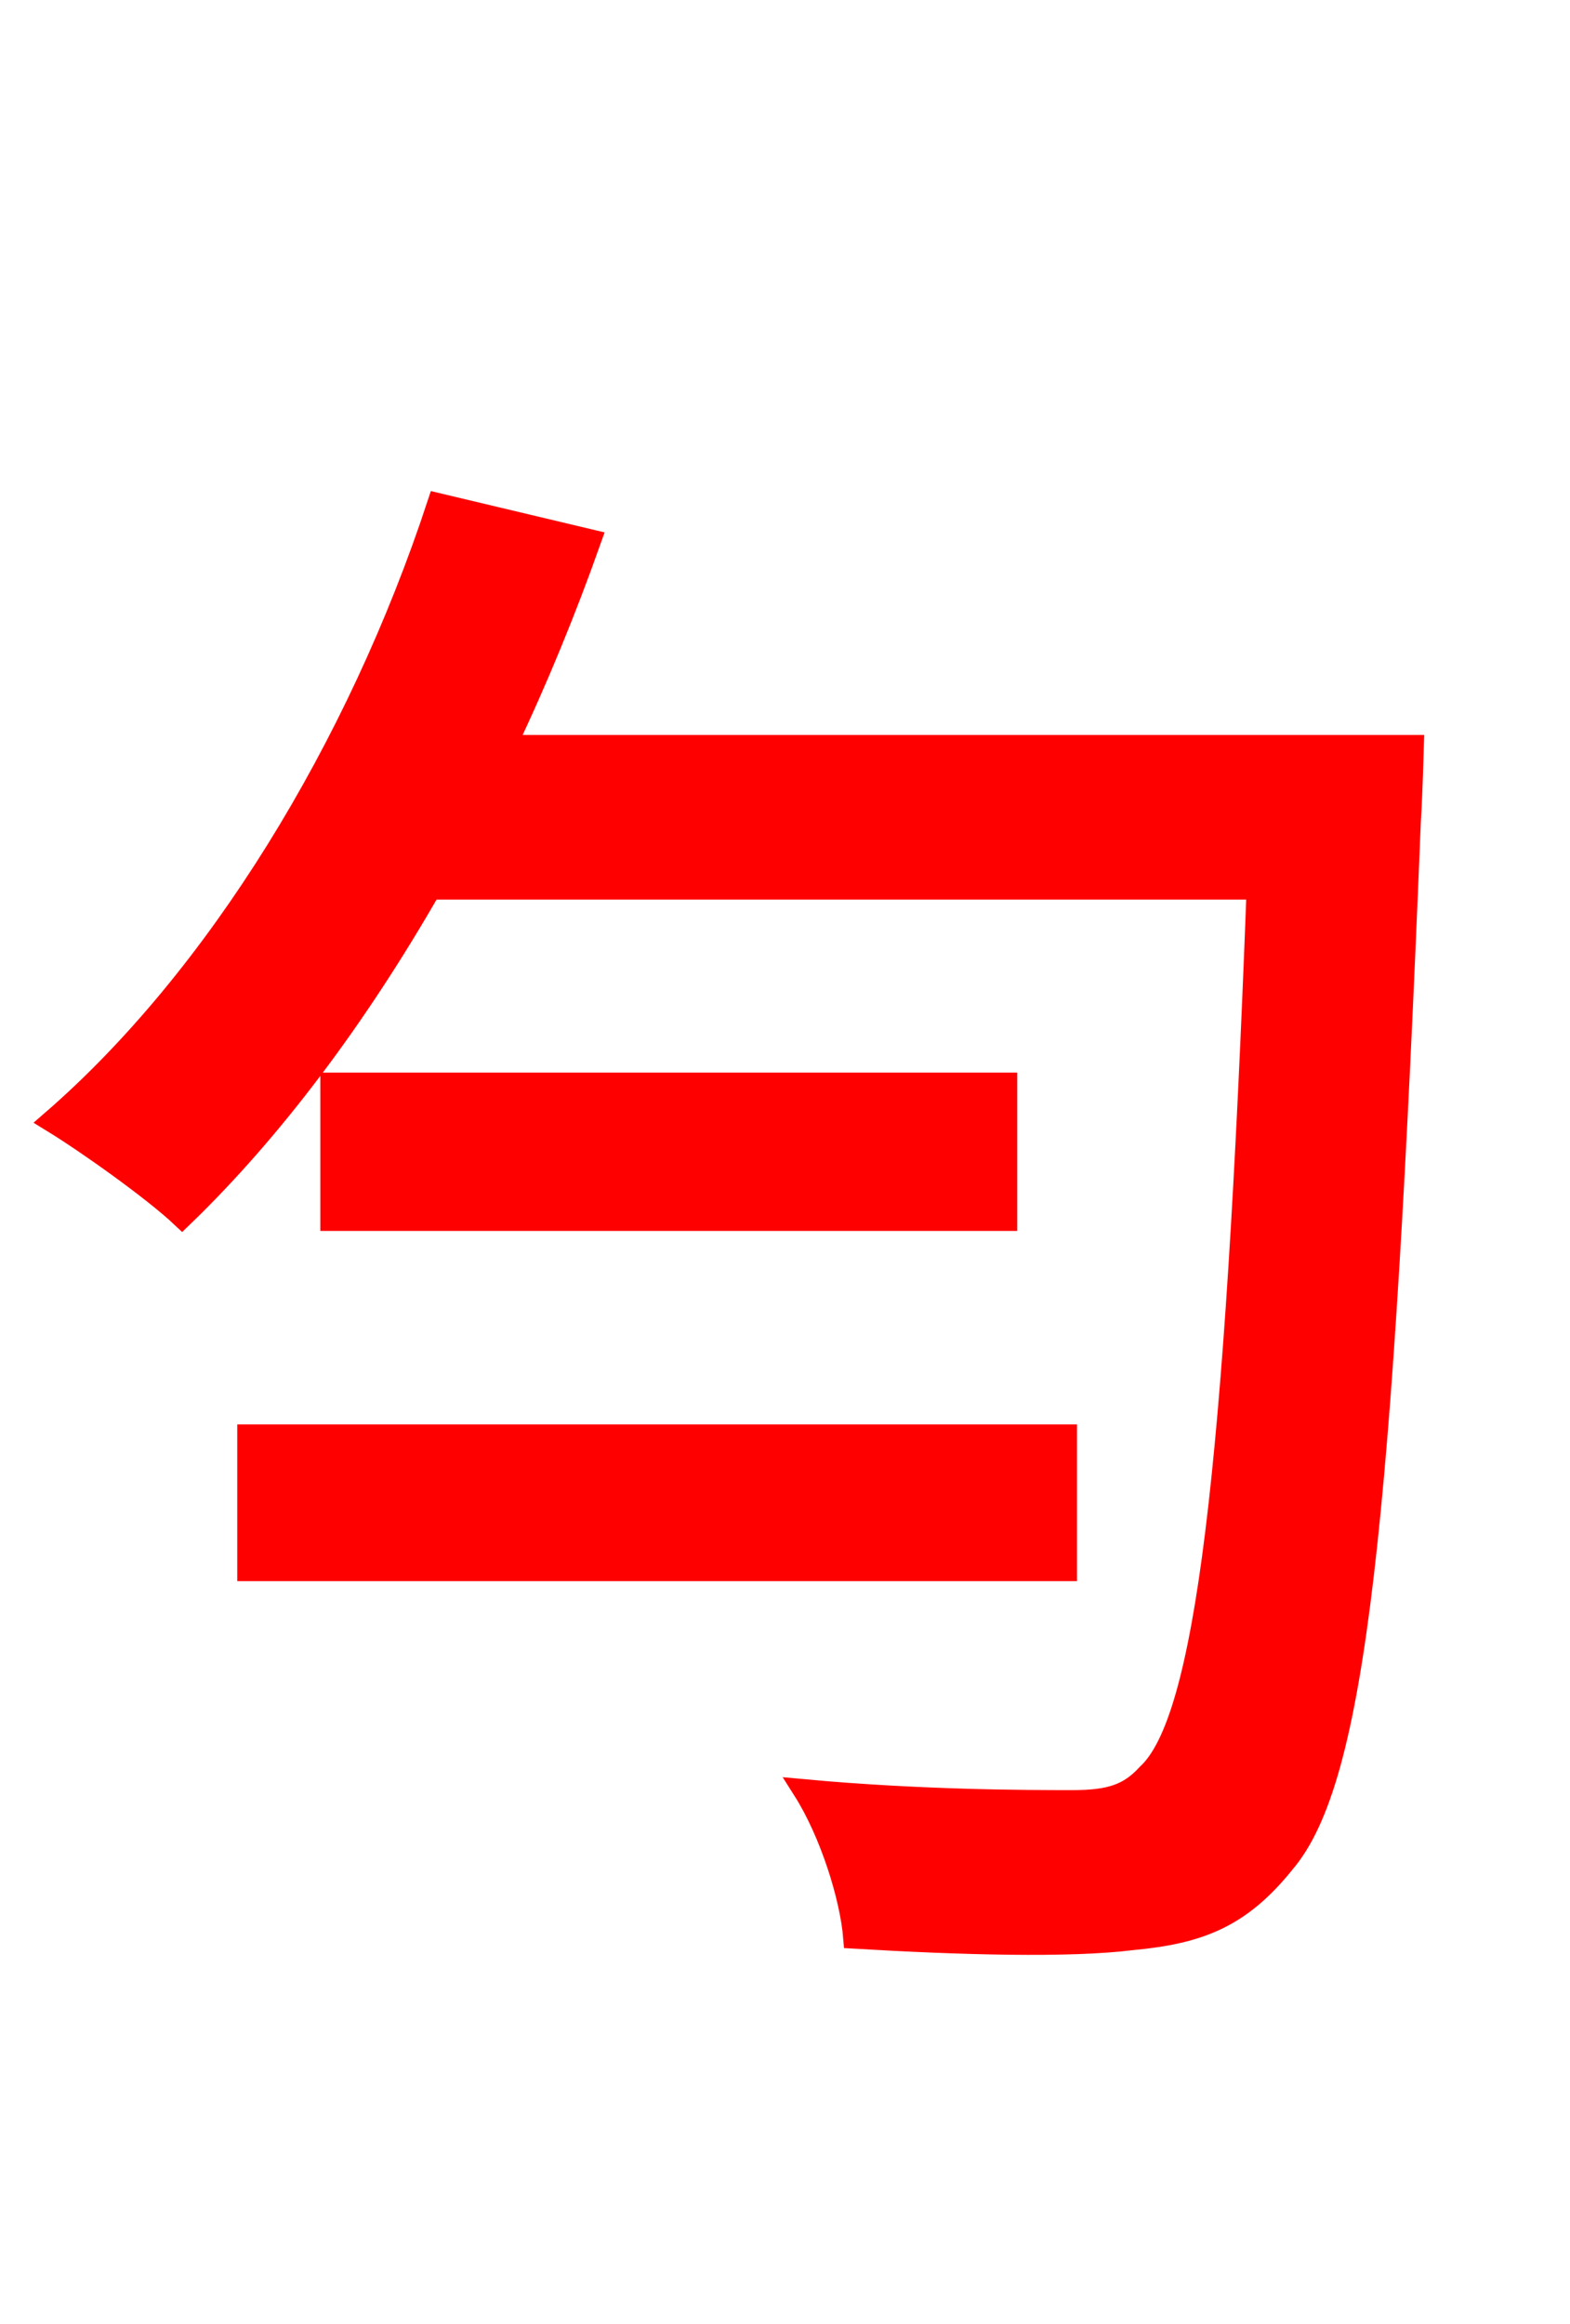 <svg xmlns="http://www.w3.org/2000/svg" xmlns:xlink="http://www.w3.org/1999/xlink" width="72" height="106.56"><path fill="red" stroke="red" d="M11.38 72.00L48.89 72.00L48.89 65.81L11.38 65.81ZM15.19 49.68L15.19 55.94L46.15 55.94L46.15 49.68ZM23.18 34.20C24.62 31.18 25.92 28.01 27.07 24.77L20.09 23.11C16.42 34.27 9.94 44.86 2.38 51.41C4.03 52.42 7.06 54.58 8.35 55.80C12.46 51.84 16.34 46.66 19.73 40.75L57.67 40.75C56.66 67.75 55.30 78.91 52.63 81.36C51.77 82.30 50.90 82.58 49.18 82.58C47.23 82.58 42.26 82.58 36.86 82.08C38.09 84.02 39.02 86.98 39.17 88.85C44.06 89.14 49.03 89.28 51.91 88.92C55.01 88.63 56.88 87.91 58.90 85.39C62.14 81.58 63.36 69.91 64.66 37.66C64.73 36.65 64.80 34.20 64.80 34.20Z"/></svg>
